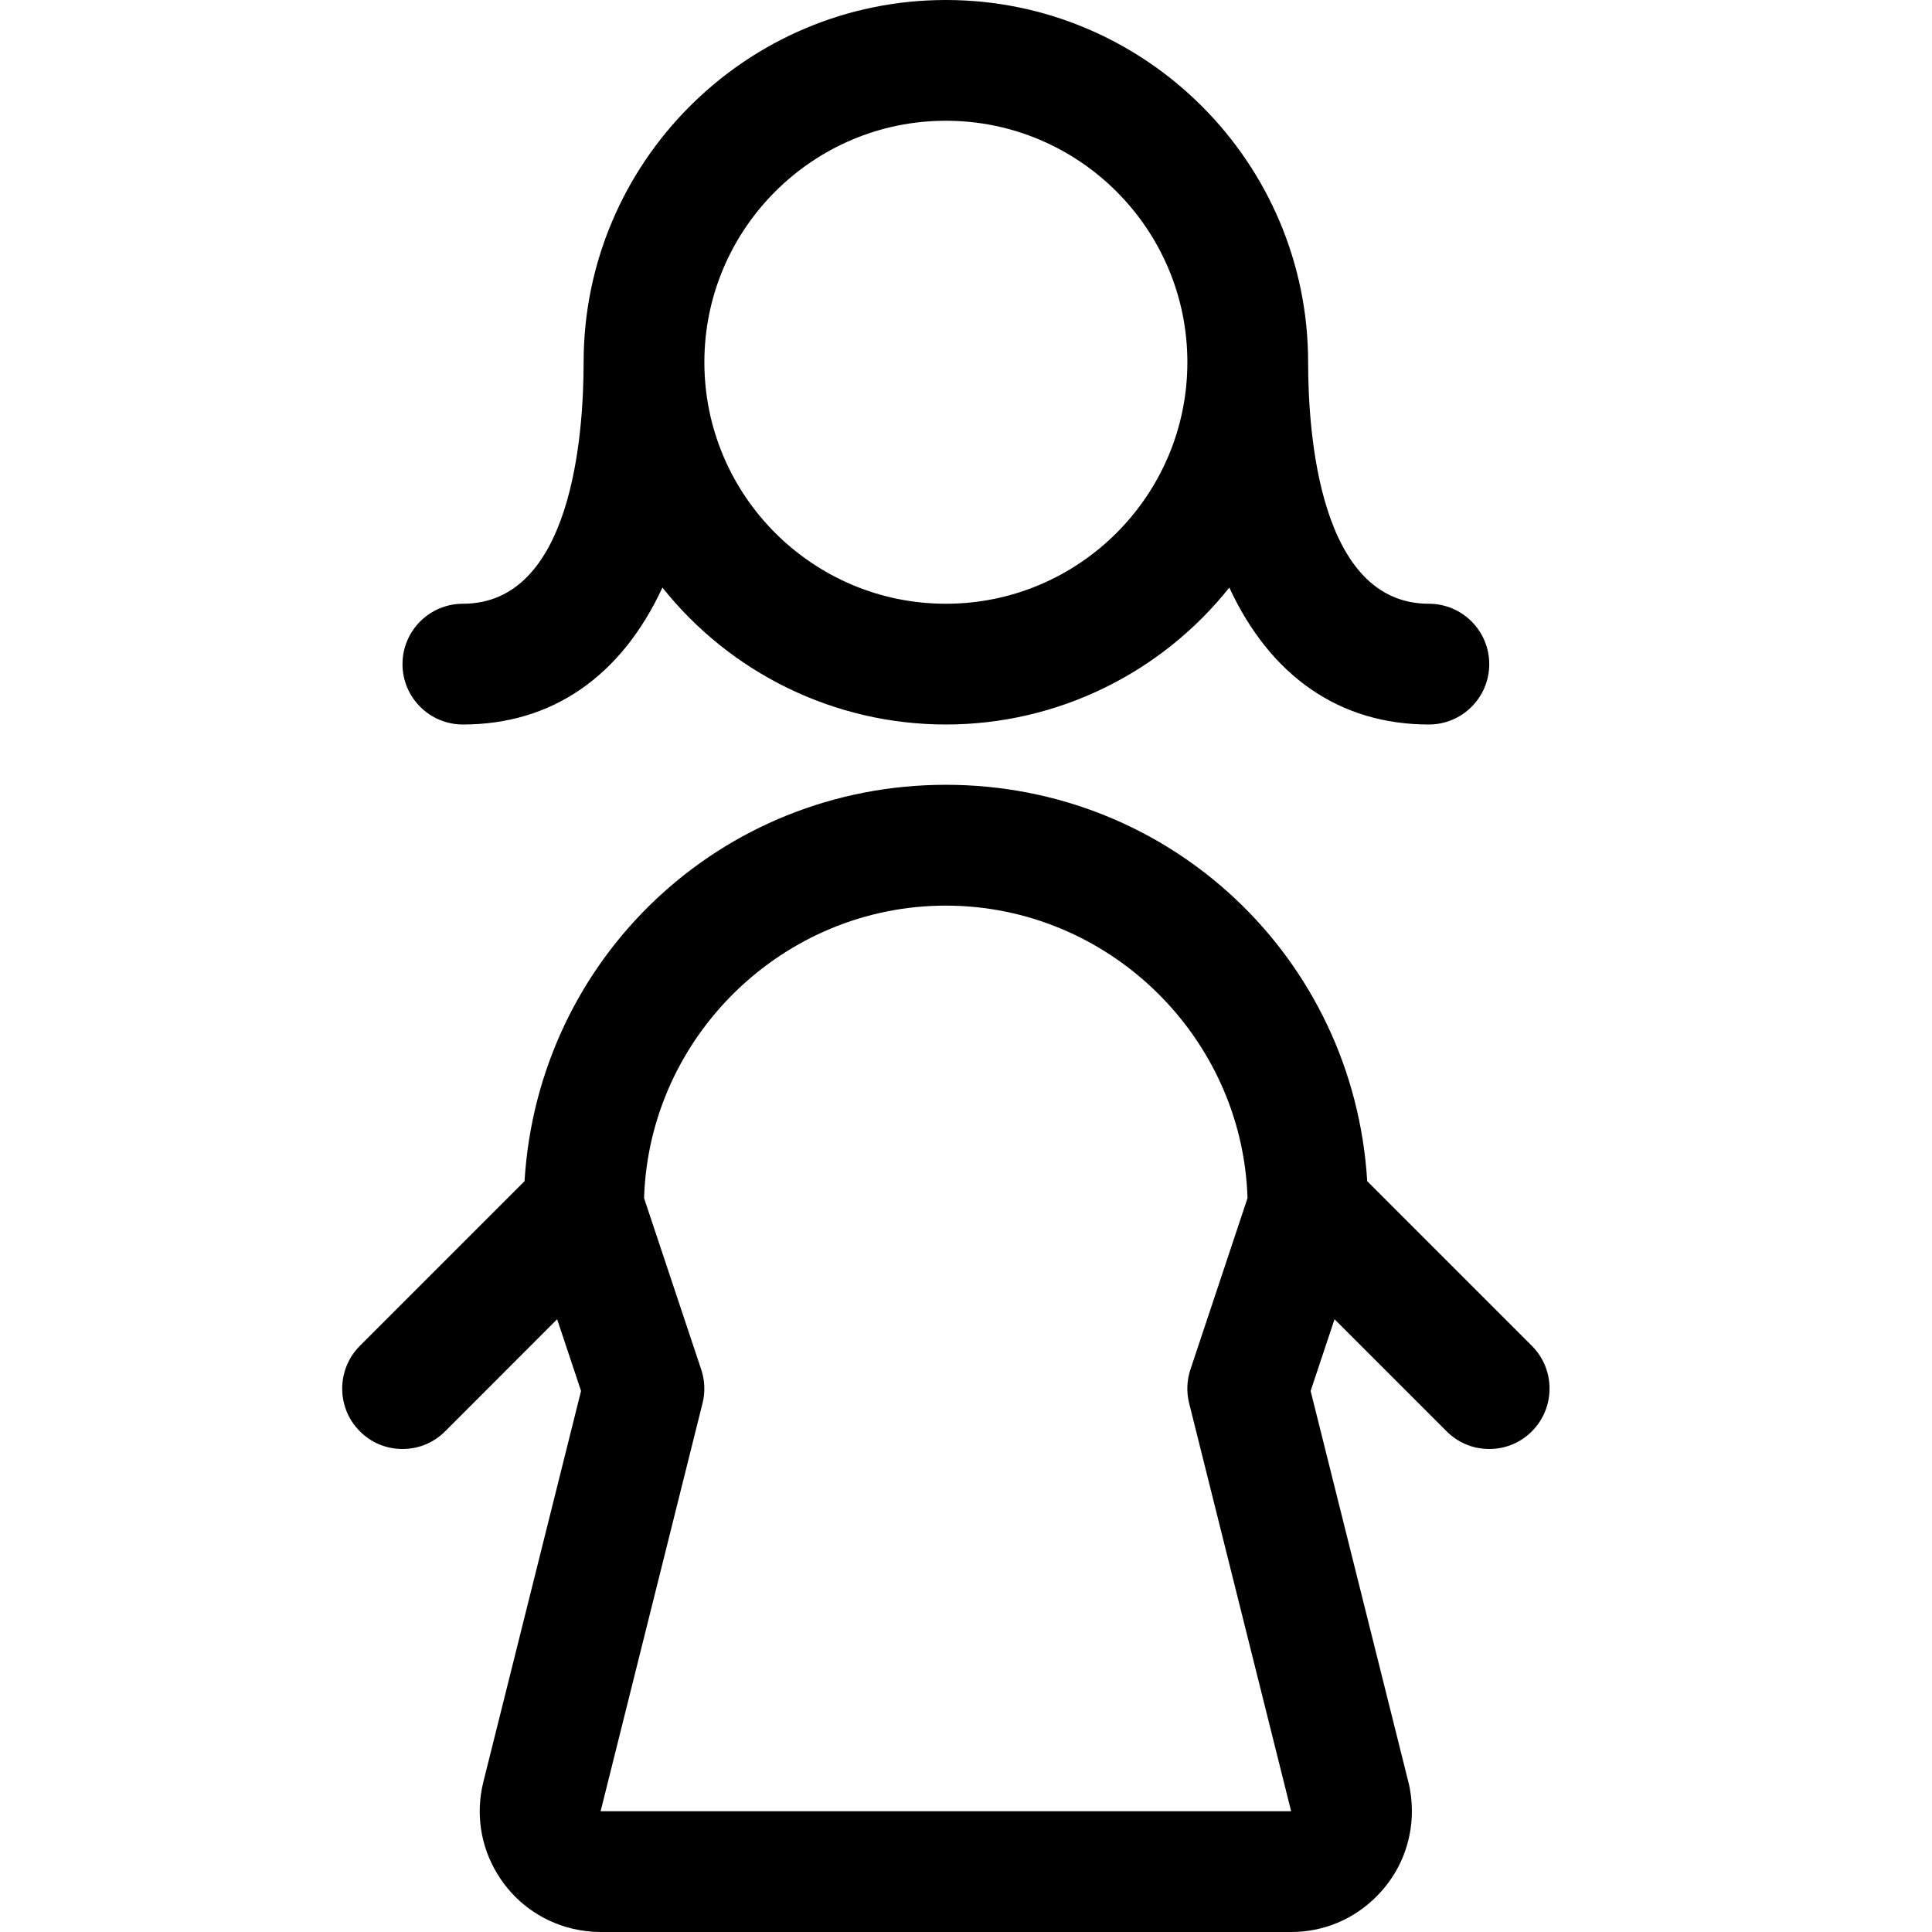<?xml version="1.0" encoding="utf-8"?>
<!-- Generator: Adobe Illustrator 22.1.0, SVG Export Plug-In . SVG Version: 6.00 Build 0)  -->
<svg version="1.1" id="Layer_1" xmlns="http://www.w3.org/2000/svg" xmlns:xlink="http://www.w3.org/1999/xlink" x="0px" y="0px"
	 viewBox="0 0 24 24" style="enable-background:new 0 0 24 24;" xml:space="preserve">
<title>primitive-symbols-woman</title>
<g>
	<path d="M17.75,9c-1.107,0-1.968-0.598-2.479-1.701C14.425,8.363,13.133,9,11.75,9c-1.384,0-2.675-0.637-3.521-1.701
		C7.718,8.402,6.857,9,5.75,9C5.336,9,5,8.664,5,8.25S5.336,7.5,5.75,7.5c1.354,0,1.5-2.098,1.5-3c0-2.481,2.019-4.5,4.5-4.5
		c2.481,0,4.5,2.019,4.5,4.5c0,0.902,0.146,3,1.5,3c0.414,0,0.75,0.336,0.75,0.75S18.164,9,17.75,9z M11.75,1.5
		c-1.654,0-3,1.346-3,3s1.346,3,3,3c1.654,0,3-1.346,3-3S13.404,1.5,11.75,1.5z"/>
	<path d="M7.461,24C7.34,24,7.219,23.985,7.1,23.956c-0.39-0.097-0.718-0.339-0.925-0.683c-0.207-0.343-0.267-0.747-0.171-1.136
		l1.214-4.858l-0.297-0.891L5.53,17.78C5.389,17.922,5.2,18,5,18s-0.389-0.078-0.53-0.22c-0.292-0.292-0.292-0.768,0-1.061
		l2.046-2.046c0.169-2.773,2.44-4.924,5.234-4.924c2.794,0,5.065,2.151,5.234,4.924l2.046,2.046c0.292,0.292,0.292,0.768,0,1.061
		C18.889,17.922,18.7,18,18.5,18s-0.389-0.078-0.53-0.22l-1.392-1.392l-0.297,0.891l1.214,4.856c0.03,0.119,0.044,0.241,0.044,0.362
		c0,0.4-0.155,0.777-0.439,1.061C16.817,23.843,16.44,24,16.04,24C16.04,24,7.461,24,7.461,24z M8.711,17.013
		c0.045,0.135,0.051,0.281,0.016,0.419L7.461,22.5l8.578,0l-1.267-5.068c-0.035-0.139-0.029-0.285,0.016-0.42l0.709-2.128
		c-0.062-2.009-1.73-3.634-3.748-3.634c-2.018,0-3.686,1.624-3.748,3.634L8.711,17.013z"/>
</g>
</svg>
